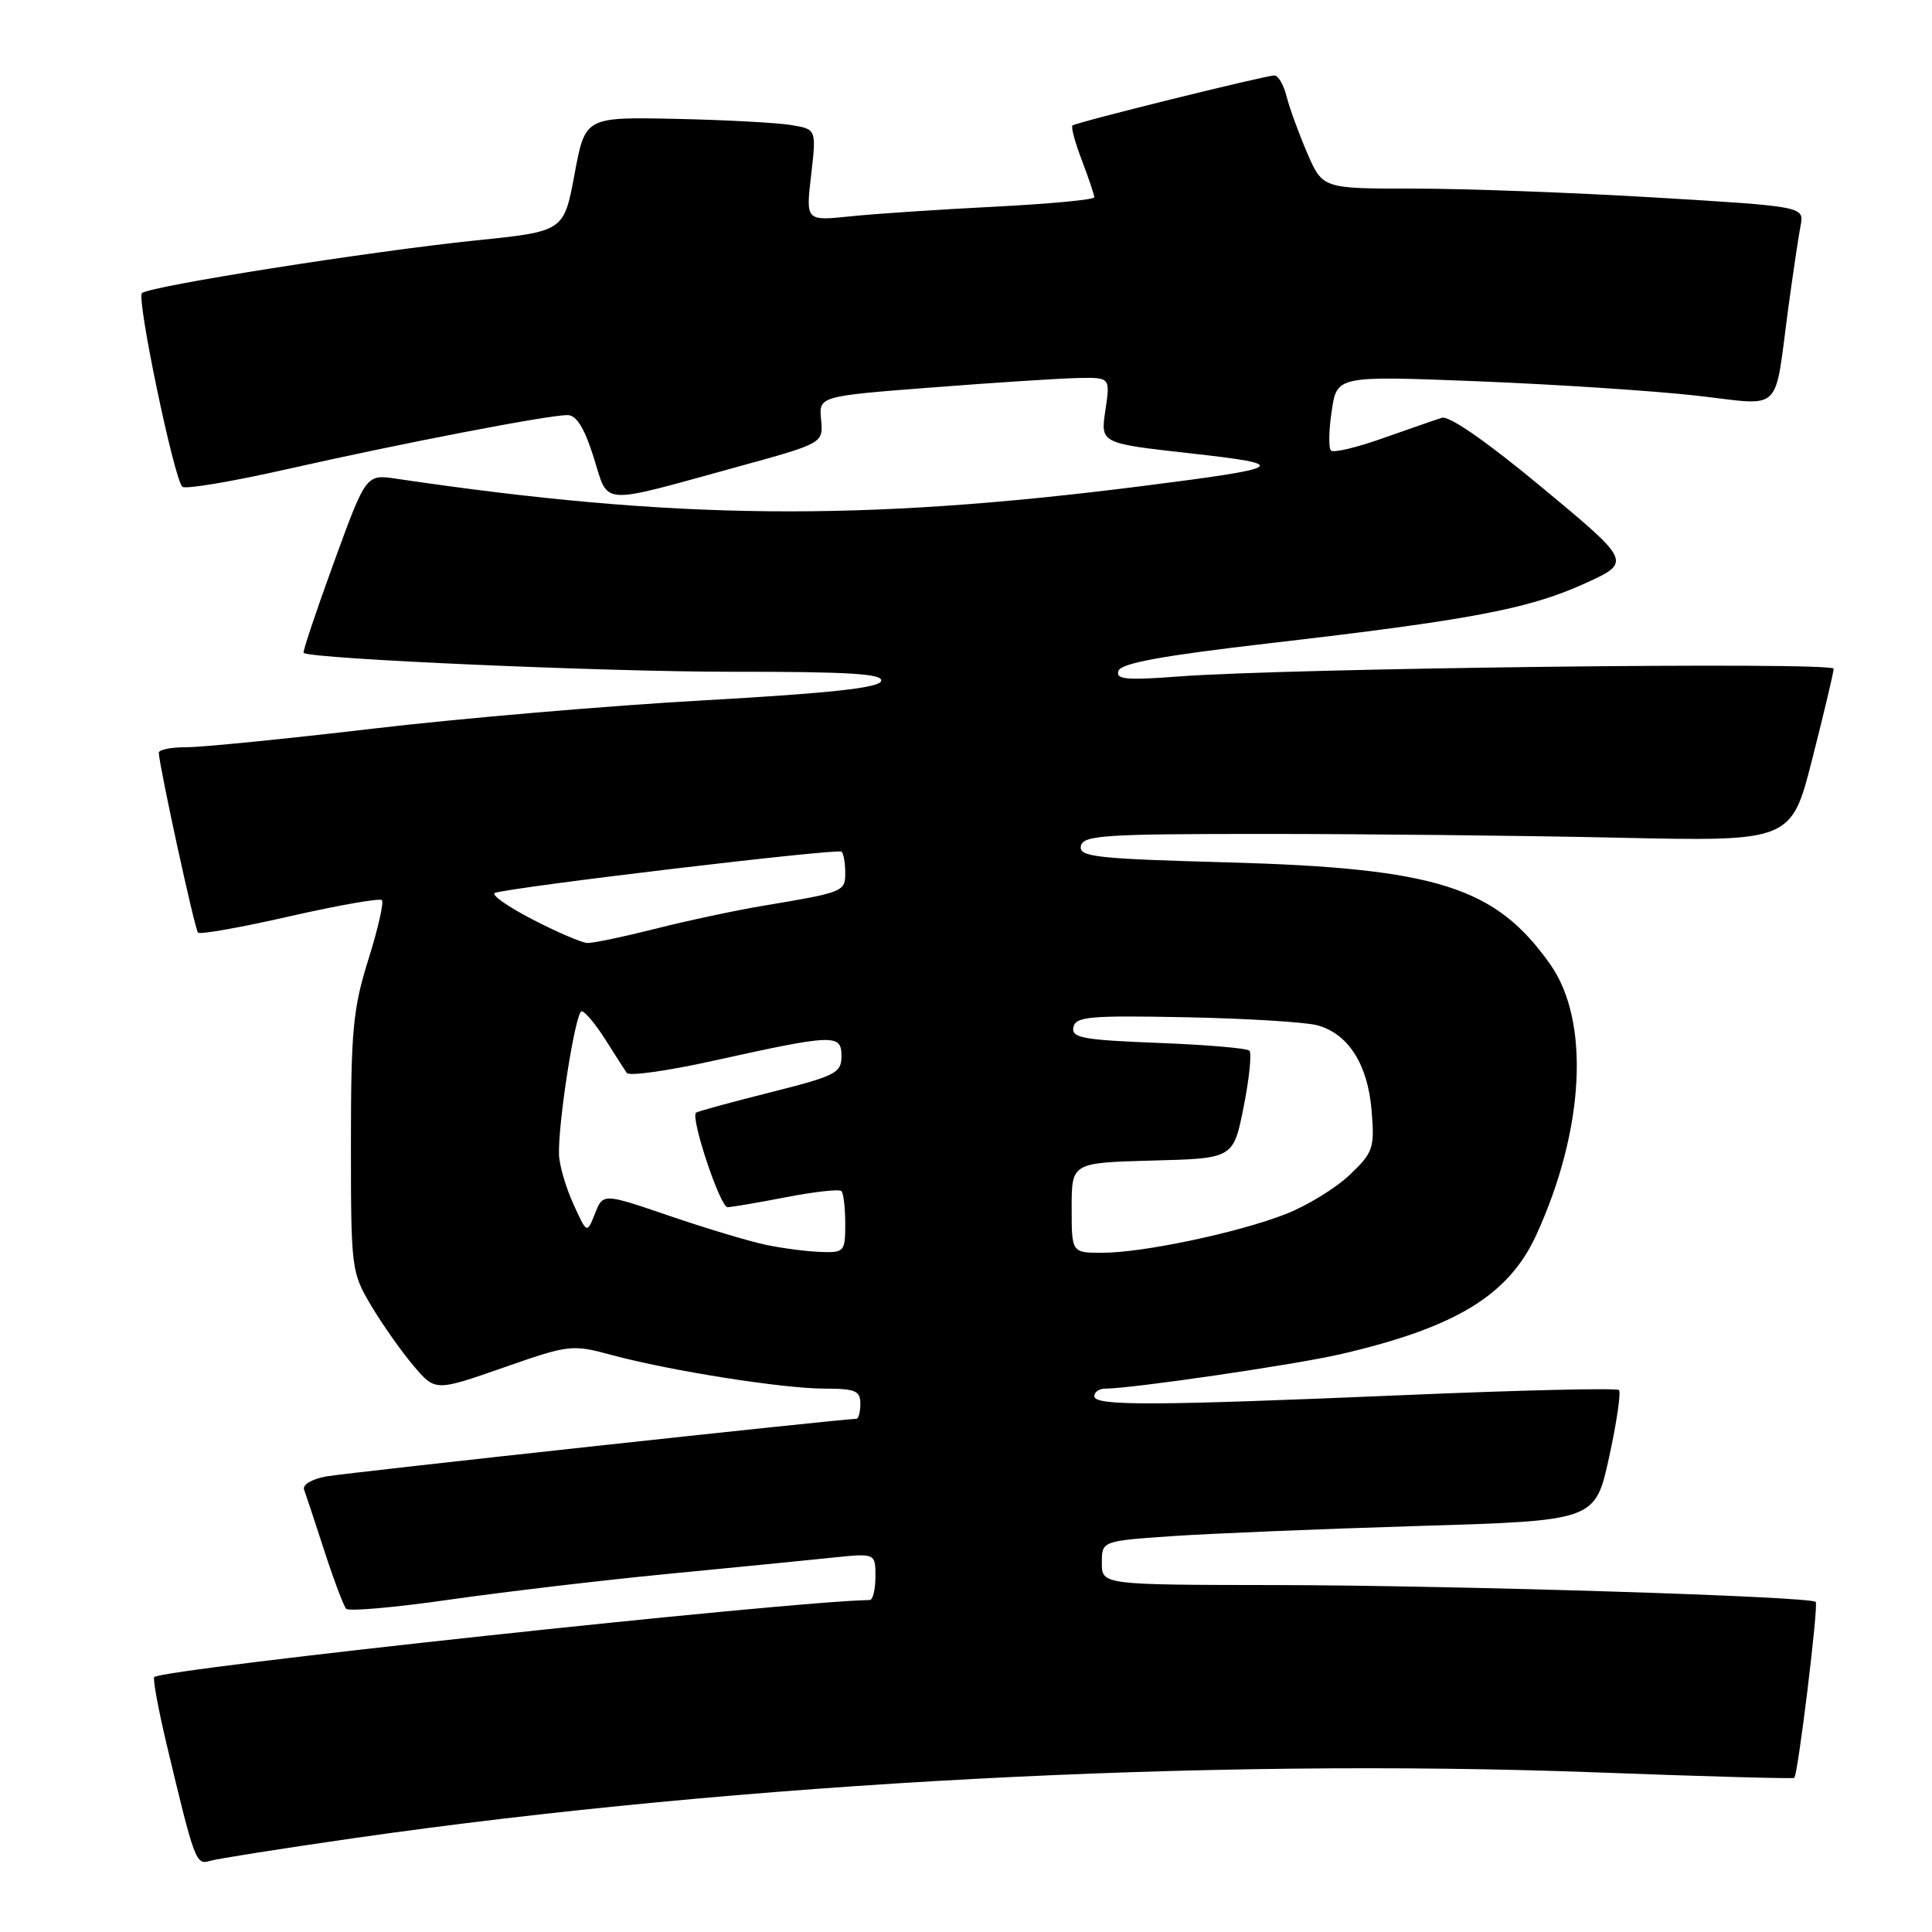 <?xml version="1.0" encoding="UTF-8" standalone="no"?>
<!DOCTYPE svg PUBLIC "-//W3C//DTD SVG 1.1//EN" "http://www.w3.org/Graphics/SVG/1.1/DTD/svg11.dtd" >
<svg xmlns="http://www.w3.org/2000/svg" xmlns:xlink="http://www.w3.org/1999/xlink" version="1.1" viewBox="0 0 256 256">
 <g >
 <path fill="currentColor"
d=" M 47.00 243.55 C 98.43 236.17 159.93 232.92 211.50 234.85 C 225.80 235.39 237.61 235.71 237.75 235.58 C 238.25 235.09 240.99 212.65 240.59 212.26 C 239.86 211.53 192.93 210.07 169.25 210.03 C 146.00 210.00 146.00 210.00 146.00 207.09 C 146.00 204.19 146.00 204.19 155.25 203.55 C 160.34 203.20 175.05 202.59 187.94 202.20 C 211.37 201.50 211.37 201.50 213.21 193.11 C 214.22 188.49 214.81 184.48 214.52 184.19 C 214.23 183.90 201.51 184.20 186.25 184.85 C 152.62 186.28 145.00 186.31 145.00 185.00 C 145.00 184.45 145.65 184.00 146.45 184.00 C 149.96 184.00 171.60 180.83 177.62 179.44 C 192.93 175.89 199.91 171.63 203.58 163.61 C 209.96 149.65 210.71 135.32 205.44 127.82 C 198.20 117.52 190.39 115.04 162.70 114.27 C 145.21 113.79 142.94 113.54 143.22 112.11 C 143.49 110.68 146.25 110.50 167.51 110.50 C 180.71 110.50 201.82 110.72 214.43 111.00 C 237.36 111.50 237.36 111.50 240.15 100.50 C 241.69 94.45 242.96 89.10 242.97 88.61 C 243.00 87.67 170.95 88.52 156.12 89.64 C 149.23 90.16 147.82 90.03 148.20 88.89 C 148.54 87.88 153.95 86.89 168.08 85.25 C 194.77 82.16 202.47 80.71 209.87 77.37 C 216.24 74.49 216.24 74.49 204.43 64.68 C 197.15 58.62 192.03 55.05 191.06 55.36 C 190.20 55.63 186.68 56.85 183.23 58.07 C 179.78 59.30 176.69 60.03 176.36 59.70 C 176.03 59.36 176.07 57.00 176.46 54.44 C 177.15 49.79 177.15 49.79 195.77 50.52 C 206.01 50.93 219.01 51.78 224.66 52.41 C 236.48 53.73 235.02 55.14 237.00 40.50 C 237.60 36.10 238.31 31.34 238.58 29.93 C 239.08 27.36 239.08 27.36 219.29 26.17 C 208.41 25.52 194.04 24.99 187.37 24.99 C 175.25 25.00 175.25 25.00 173.20 20.25 C 172.08 17.64 170.85 14.26 170.47 12.75 C 170.09 11.24 169.37 10.00 168.87 10.00 C 167.66 10.00 142.62 16.20 142.11 16.63 C 141.89 16.81 142.45 18.89 143.36 21.26 C 144.26 23.63 145.00 25.83 145.00 26.14 C 145.00 26.46 139.04 27.02 131.75 27.39 C 124.46 27.76 115.86 28.33 112.64 28.67 C 106.77 29.28 106.77 29.28 107.48 23.20 C 108.18 17.12 108.18 17.12 104.84 16.57 C 103.00 16.26 96.11 15.89 89.52 15.75 C 77.54 15.50 77.54 15.50 76.13 23.08 C 74.72 30.66 74.72 30.66 63.11 31.85 C 49.12 33.29 19.78 37.92 18.81 38.84 C 18.07 39.54 23.04 63.38 24.16 64.50 C 24.53 64.86 30.83 63.80 38.16 62.14 C 53.01 58.78 72.59 55.00 75.20 55.00 C 76.38 55.00 77.43 56.69 78.66 60.58 C 80.71 67.08 79.12 66.97 97.74 61.85 C 109.09 58.73 109.09 58.73 108.80 55.61 C 108.50 52.50 108.50 52.50 123.50 51.34 C 131.75 50.70 140.44 50.14 142.81 50.09 C 147.12 50.00 147.12 50.00 146.47 54.37 C 145.81 58.74 145.81 58.74 157.65 60.06 C 171.17 61.57 170.61 61.96 151.40 64.40 C 114.09 69.14 89.44 68.90 52.50 63.43 C 48.50 62.84 48.50 62.84 44.23 74.56 C 41.88 81.01 40.08 86.39 40.23 86.51 C 41.19 87.31 79.94 89.01 96.83 89.01 C 112.66 89.00 117.08 89.28 116.75 90.25 C 116.46 91.15 109.92 91.86 93.42 92.79 C 80.81 93.49 61.05 95.18 49.50 96.54 C 37.95 97.90 26.81 99.01 24.75 99.01 C 22.69 99.00 21.02 99.34 21.04 99.75 C 21.16 101.82 25.81 123.15 26.24 123.58 C 26.52 123.85 31.99 122.88 38.41 121.41 C 44.83 119.95 50.32 118.99 50.60 119.27 C 50.89 119.56 50.08 123.10 48.81 127.14 C 46.78 133.62 46.50 136.53 46.50 151.50 C 46.50 168.15 46.56 168.59 49.18 173.00 C 50.65 175.47 53.16 179.04 54.76 180.93 C 57.67 184.37 57.67 184.37 66.66 181.23 C 75.45 178.16 75.77 178.12 81.07 179.55 C 88.86 181.65 103.70 183.99 109.25 184.00 C 113.33 184.00 114.00 184.28 114.00 186.00 C 114.00 187.10 113.76 188.00 113.48 188.00 C 111.64 188.00 45.87 195.15 43.19 195.64 C 41.34 195.98 40.06 196.74 40.29 197.37 C 40.52 197.99 41.73 201.65 42.98 205.50 C 44.23 209.35 45.53 212.80 45.87 213.17 C 46.22 213.54 52.35 213.00 59.50 211.97 C 66.65 210.95 79.70 209.40 88.50 208.55 C 97.30 207.70 107.09 206.73 110.25 206.40 C 116.00 205.80 116.00 205.80 116.00 208.90 C 116.00 210.61 115.66 212.01 115.25 212.01 C 104.43 212.19 21.55 221.12 20.44 222.22 C 20.23 222.44 20.96 226.41 22.06 231.06 C 25.78 246.65 25.96 247.15 27.80 246.58 C 28.74 246.30 37.38 244.93 47.00 243.55 Z  M 101.50 164.95 C 99.30 164.49 93.54 162.76 88.71 161.11 C 79.91 158.10 79.91 158.10 78.84 160.80 C 77.77 163.50 77.77 163.50 75.96 159.50 C 74.96 157.30 74.11 154.38 74.07 153.00 C 73.94 148.71 76.26 134.00 77.07 134.00 C 77.49 134.00 78.89 135.66 80.17 137.68 C 81.45 139.71 82.75 141.73 83.05 142.17 C 83.36 142.62 88.53 141.89 94.55 140.55 C 110.52 137.02 111.50 136.98 111.50 139.94 C 111.50 142.18 110.75 142.56 102.01 144.76 C 96.80 146.07 92.39 147.28 92.22 147.44 C 91.49 148.18 95.44 160.00 96.41 159.96 C 97.01 159.94 100.53 159.34 104.24 158.62 C 107.95 157.90 111.21 157.55 111.49 157.82 C 111.77 158.10 112.00 160.06 112.00 162.17 C 112.00 165.85 111.87 166.00 108.75 165.89 C 106.96 165.83 103.70 165.41 101.50 164.95 Z  M 142.00 160.03 C 142.00 154.07 142.00 154.07 152.71 153.78 C 163.43 153.50 163.43 153.50 164.79 146.66 C 165.54 142.89 165.88 139.55 165.55 139.22 C 165.23 138.89 159.77 138.43 153.43 138.19 C 143.47 137.80 141.95 137.52 142.23 136.12 C 142.52 134.70 144.34 134.54 157.11 134.79 C 165.12 134.95 172.95 135.43 174.52 135.85 C 178.65 136.95 181.26 141.04 181.75 147.21 C 182.15 152.15 181.95 152.71 178.84 155.68 C 177.00 157.43 173.20 159.76 170.39 160.86 C 164.06 163.34 151.44 166.00 146.04 166.00 C 142.00 166.00 142.00 166.00 142.00 160.03 Z  M 70.50 121.80 C 67.20 120.09 64.99 118.52 65.59 118.31 C 67.89 117.53 111.05 112.39 111.51 112.85 C 111.78 113.11 112.00 114.37 112.00 115.65 C 112.00 118.16 111.83 118.23 101.00 120.04 C 97.42 120.64 91.05 122.00 86.83 123.07 C 82.62 124.13 78.57 124.98 77.83 124.95 C 77.10 124.93 73.80 123.51 70.50 121.80 Z "/>
</g>
</svg>